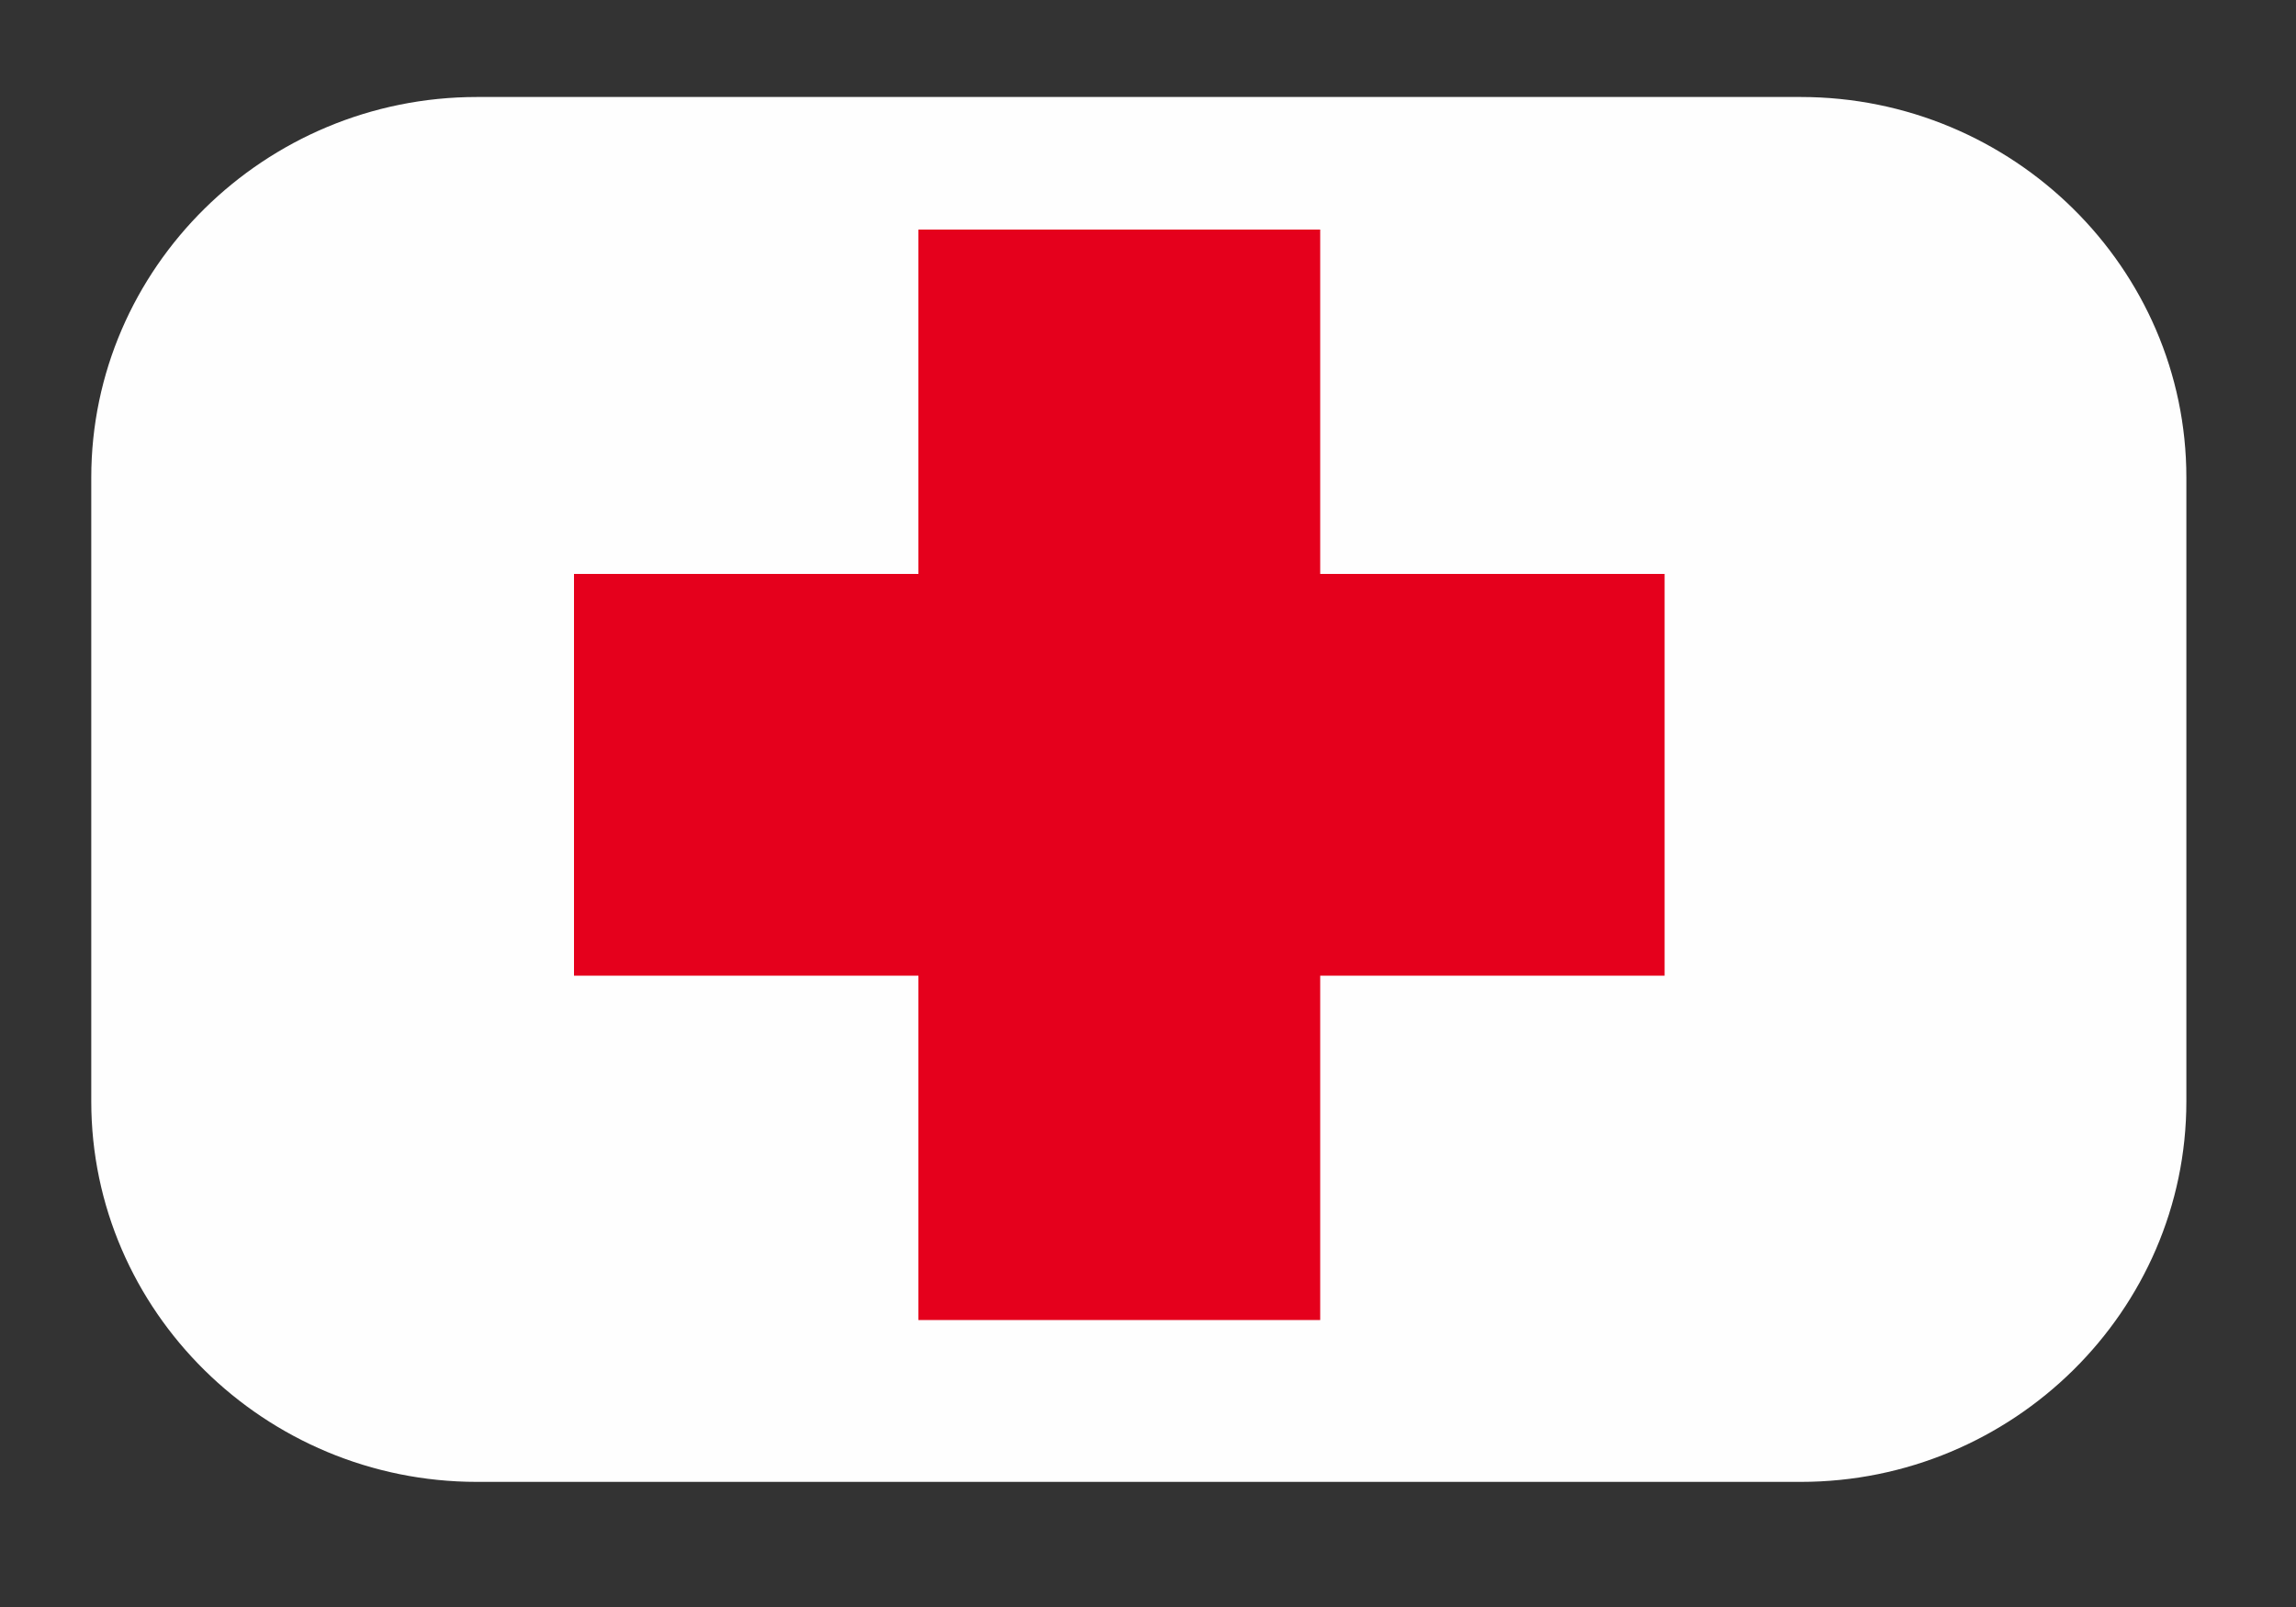 <?xml version="1.0" encoding="UTF-8"?>
<!DOCTYPE svg PUBLIC "-//W3C//DTD SVG 1.1//EN" "http://www.w3.org/Graphics/SVG/1.1/DTD/svg11.dtd">
<svg version="1.1" xmlns="http://www.w3.org/2000/svg" xmlns:xlink="http://www.w3.org/1999/xlink" width="40" height="28"  xml:space="preserve" id="redCross">
    <rect width="100%" height="100%" fill="#333333" stroke="none"/>
    <!-- Generated by PaintCode - http://www.paintcodeapp.com -->
    <g id="redCross-redCrss">
        <path id="redCross-bezier" stroke="none" fill="rgb(254, 254, 254)" d="M 31.37,25.82 L 8.31,25.82 C 4.61,25.82 1.59,22.84 1.59,19.19 L 1.59,8.32 C 1.59,4.67 4.61,1.69 8.31,1.69 L 31.37,1.69 C 35.07,1.69 38.09,4.67 38.09,8.32 L 38.09,19.19 C 38.09,22.84 35.07,25.82 31.37,25.82 Z M 31.37,25.82" />
        <rect id="redCross-rectangle" stroke="none" fill="rgb(229, 0, 28)" x="16" y="4" width="7" height="19" />
        <rect id="redCross-rectangle2" stroke="none" fill="rgb(229, 0, 28)" x="0" y="0" width="7" height="19"  transform="translate(10, 17) rotate(-90)" />
    </g>
</svg>
